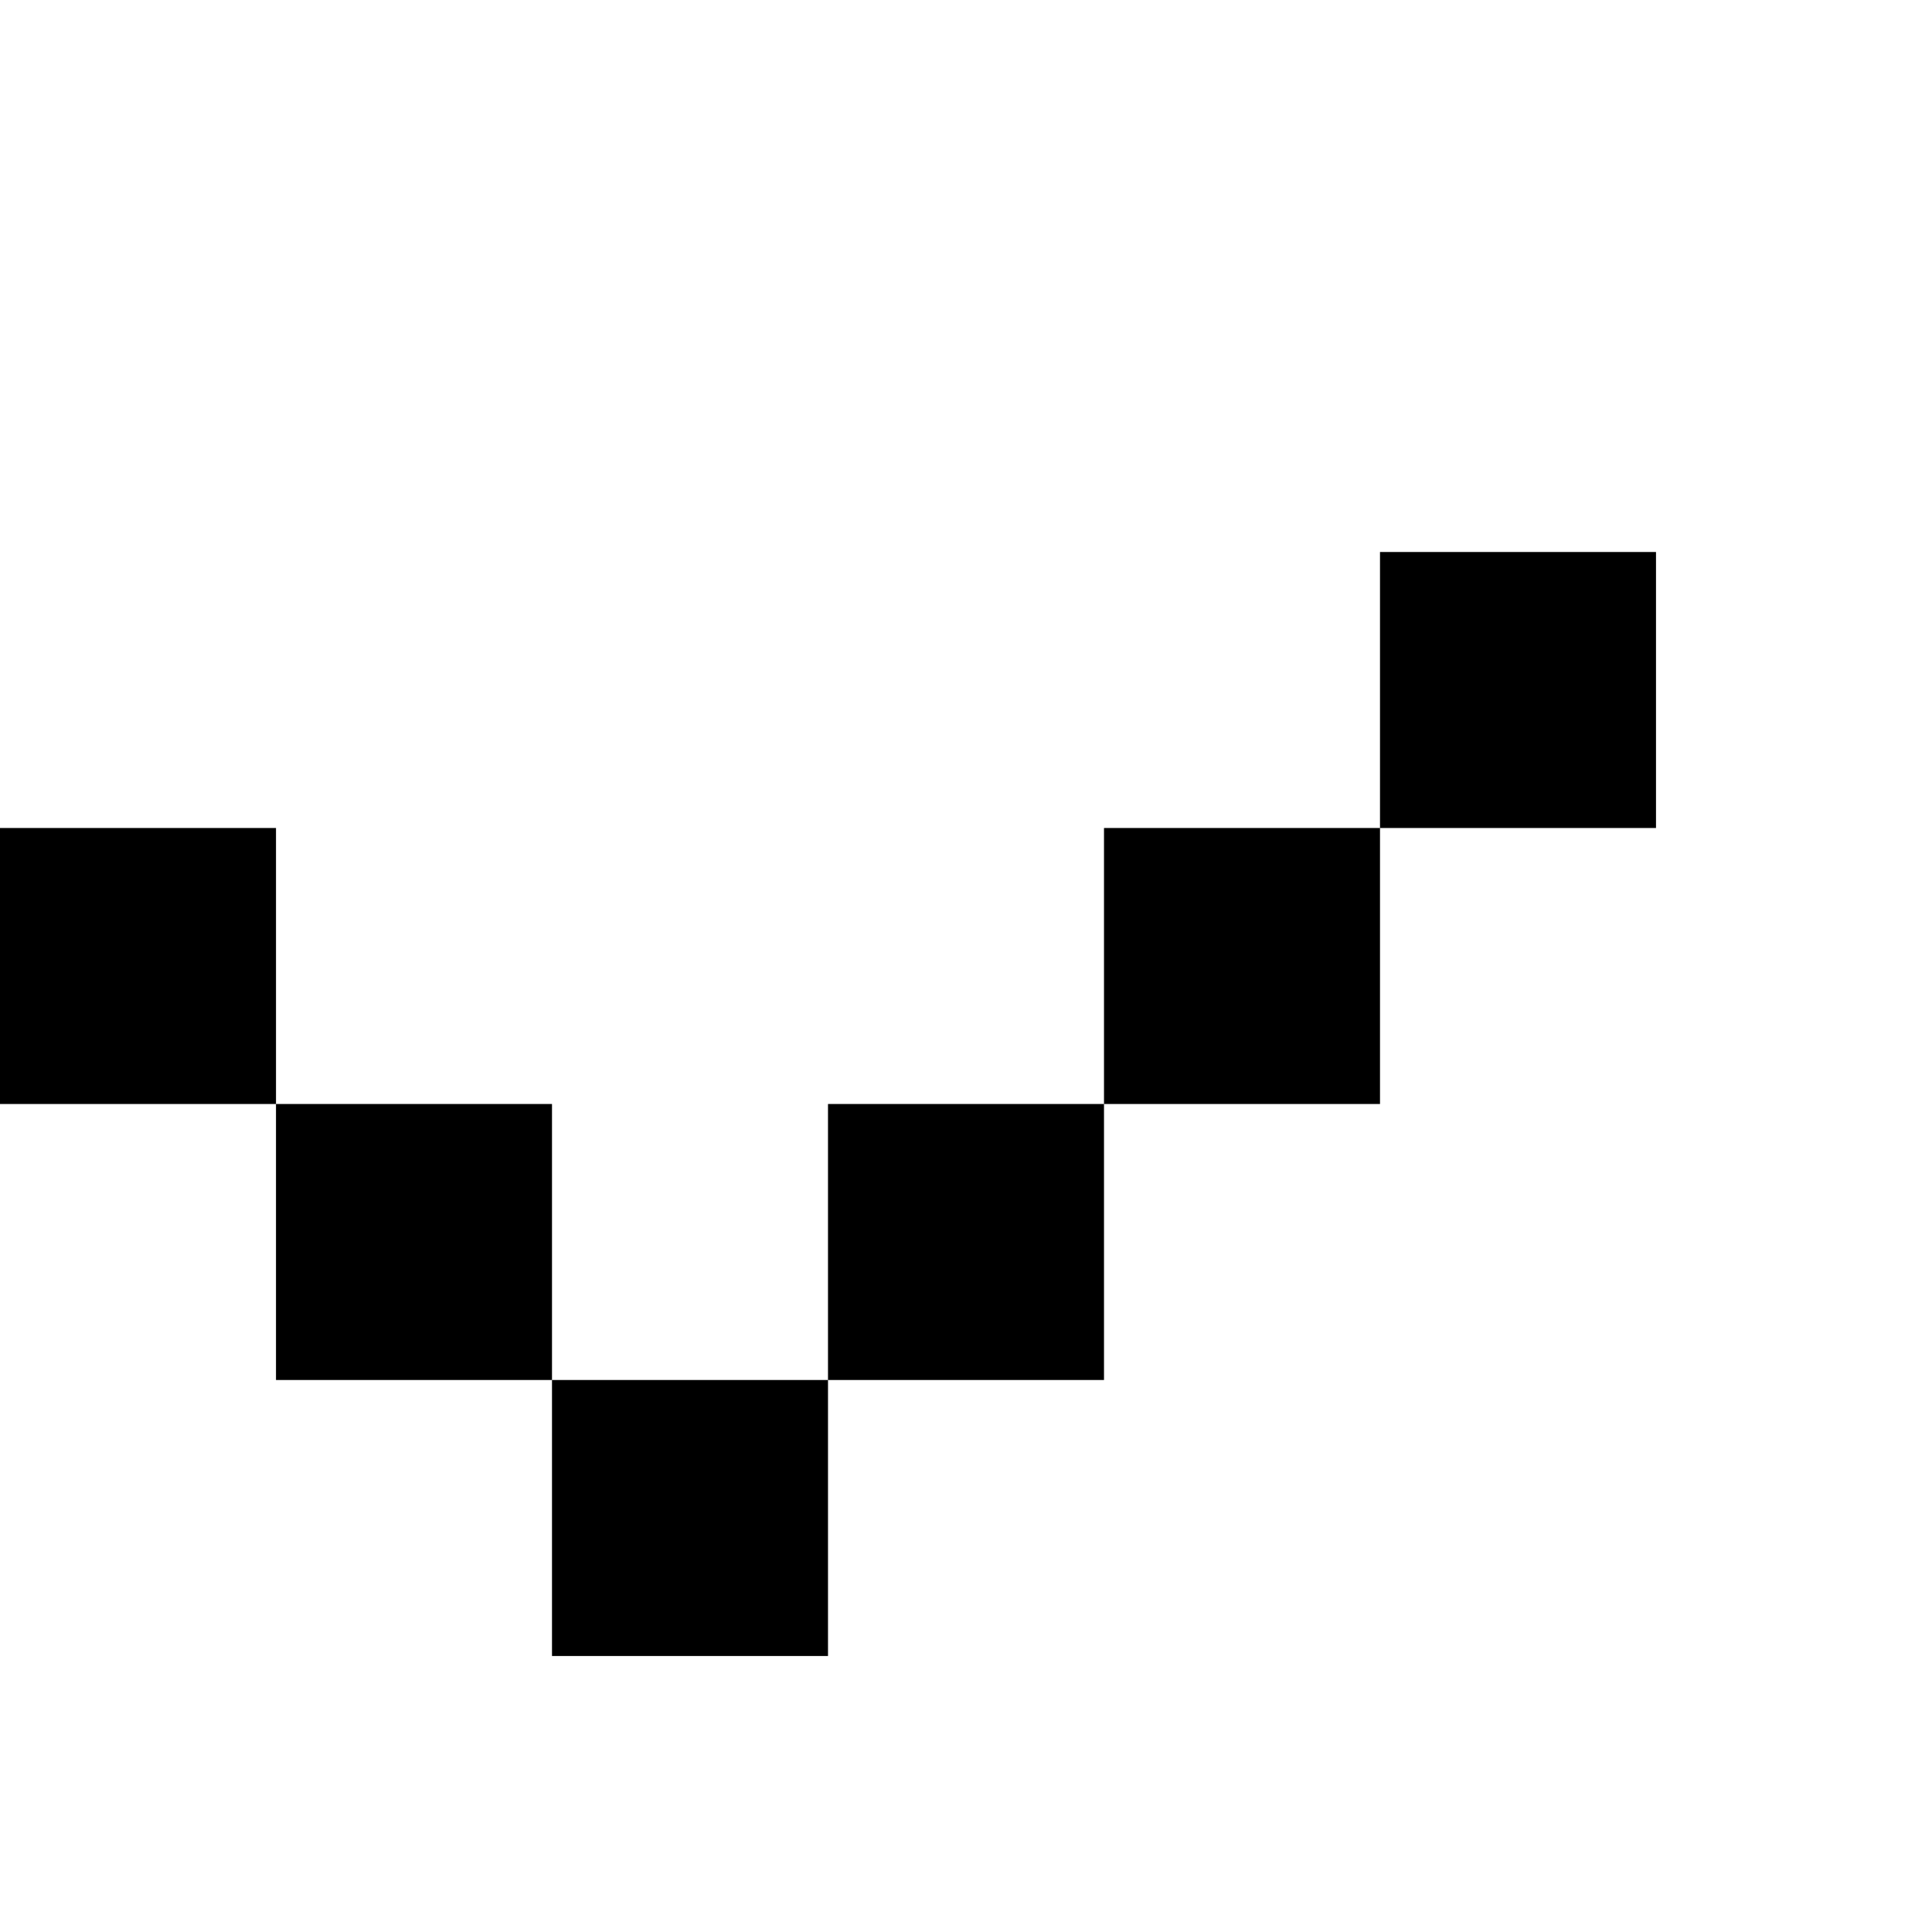 <svg xmlns="http://www.w3.org/2000/svg" viewBox="0 0 210 210"><path d="M150 60h30v30h-30zM150 120h-30v-30h30zM30 90v30h-30v-30zM60 120v30h-30v-30zM120 150h-30v-30h30zM90 150v30h-30v-30z" fill="currentColor"/></svg>